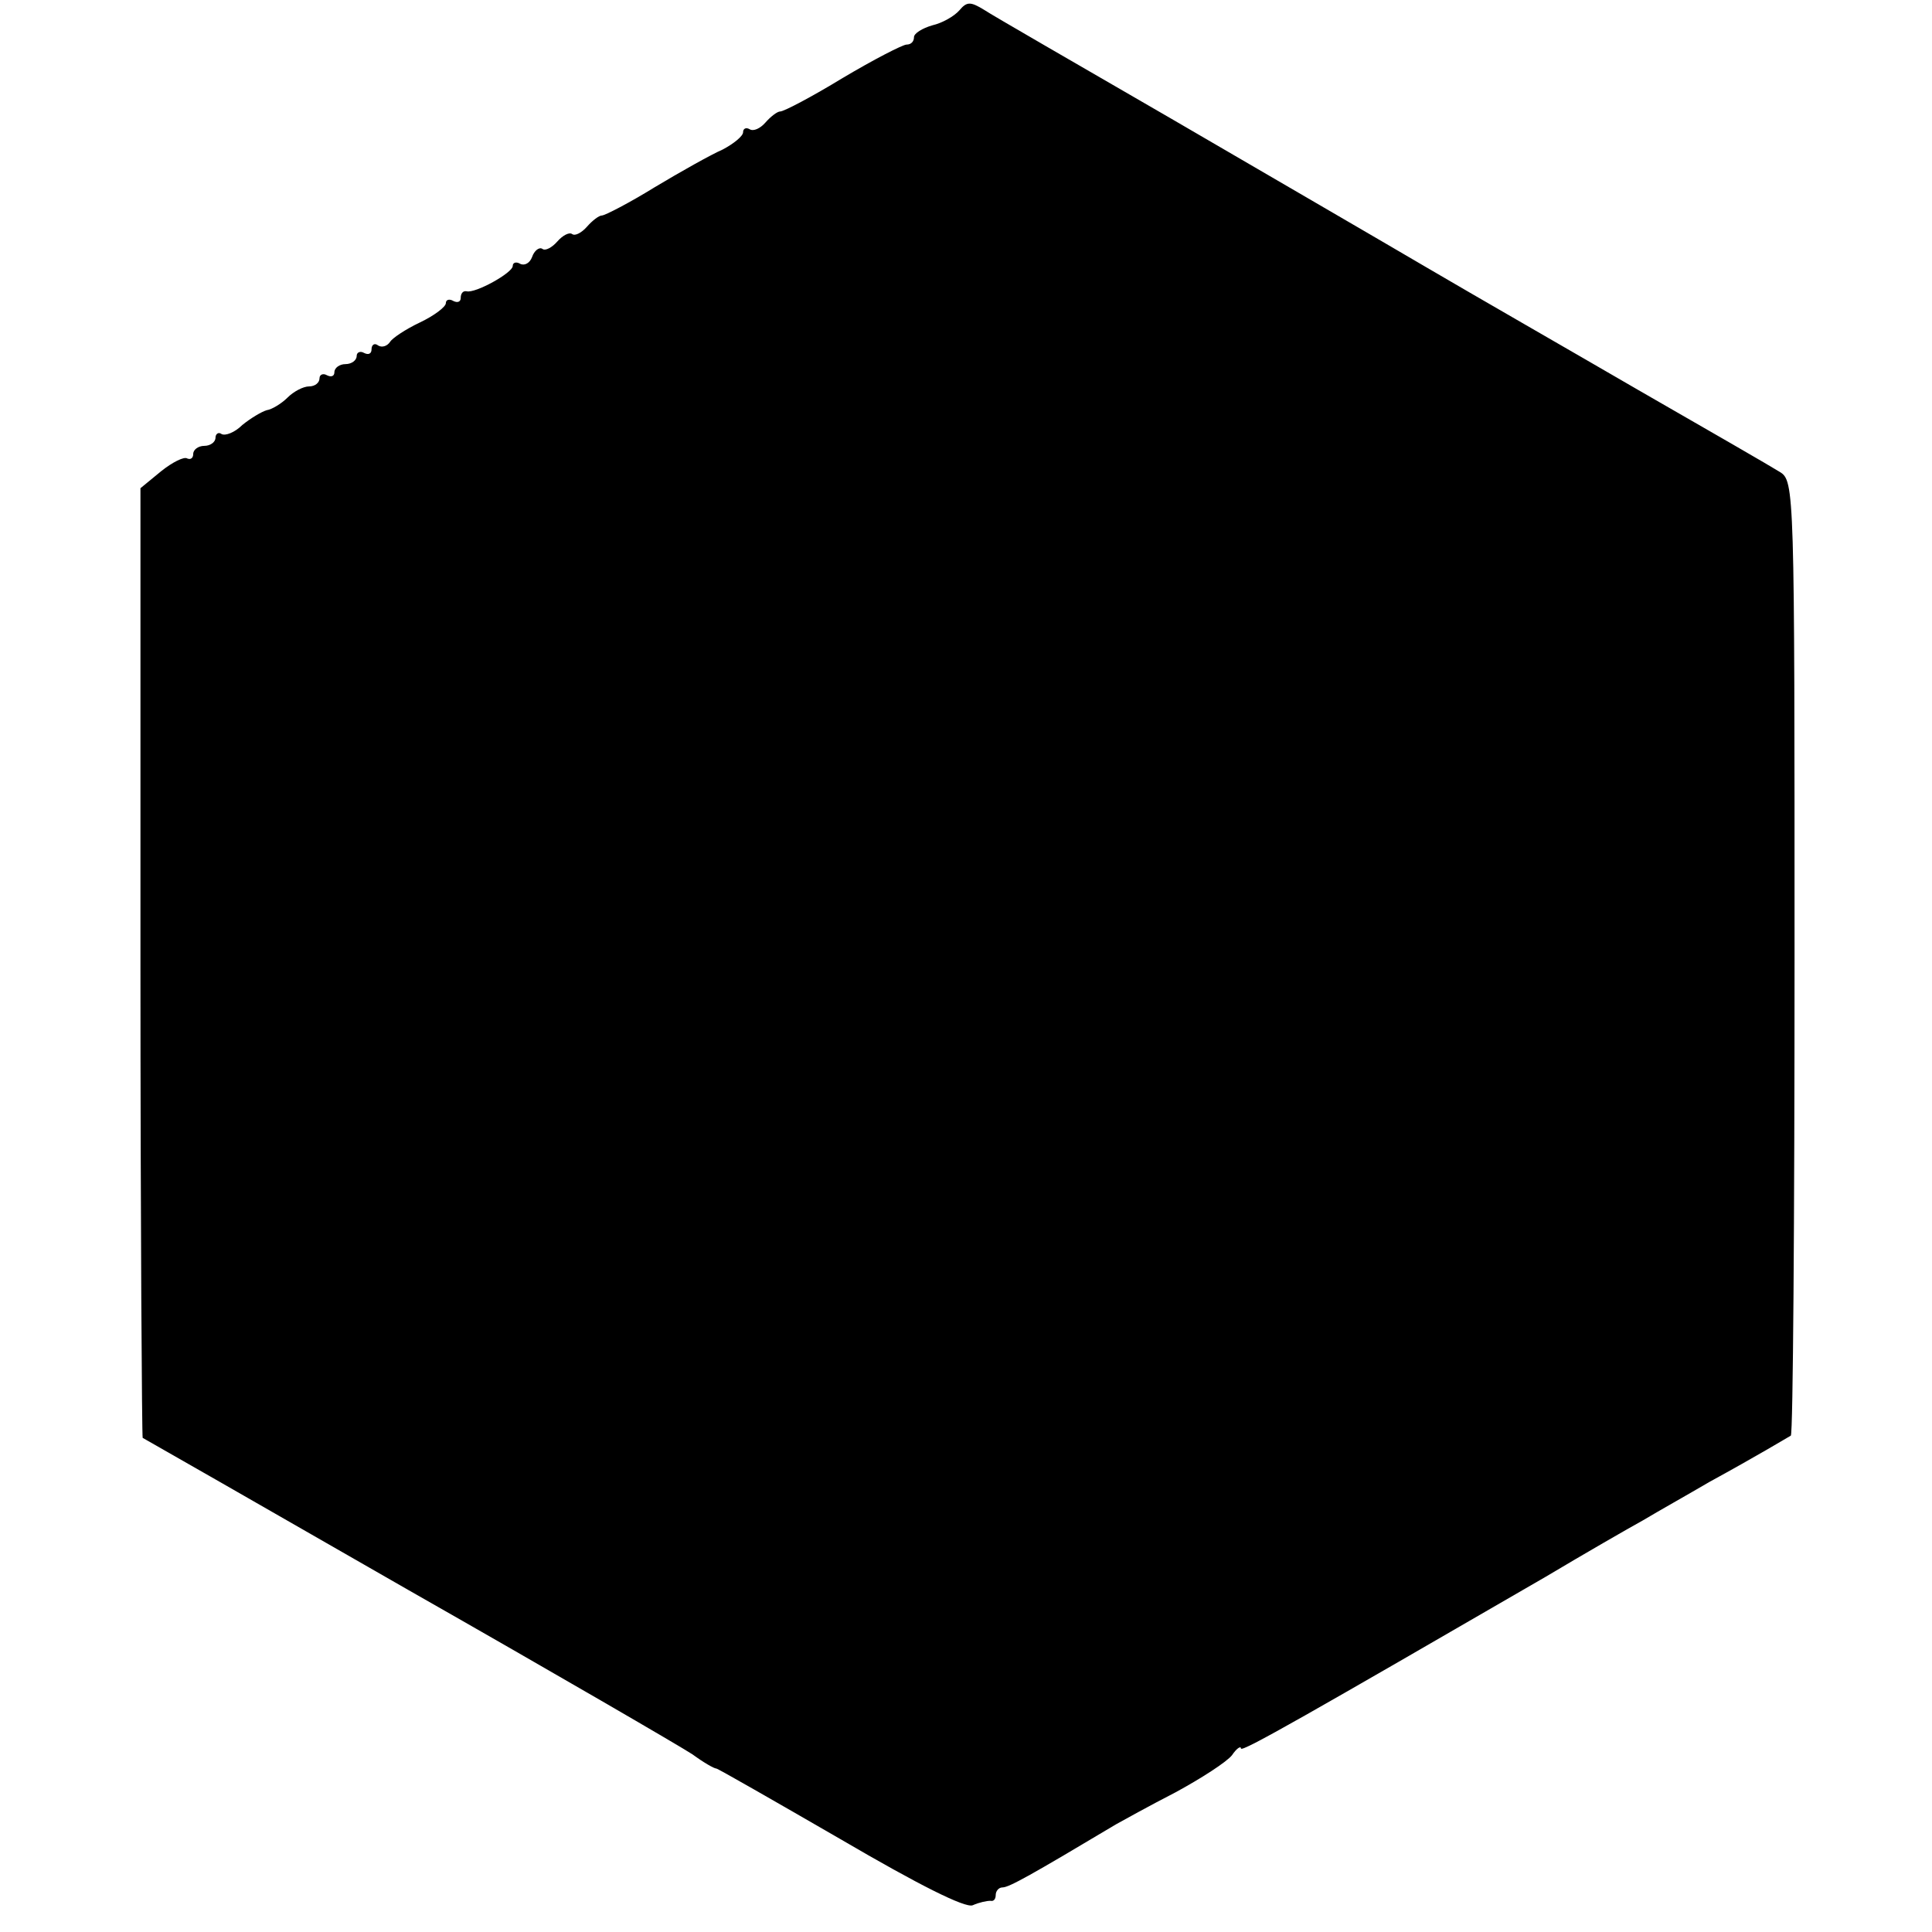 <?xml version="1.0" standalone="no"?>
<!DOCTYPE svg PUBLIC "-//W3C//DTD SVG 20010904//EN"
 "http://www.w3.org/TR/2001/REC-SVG-20010904/DTD/svg10.dtd">
<svg version="1.0" xmlns="http://www.w3.org/2000/svg"
 width="260pt" height="260pt" viewBox="0 0 260 260"
 preserveAspectRatio="xMidYMid meet">
<g transform="translate(0,260) scale(0.1,-0.1)"
fill="#000000" stroke="none">
<path d="M1291 2586 c-7 -8 -23 -17 -36 -20 -14 -4 -25 -11 -25 -16 0 -6 -4
-10 -10 -10 -5 0 -44 -20 -86 -45 -41 -25 -79 -45 -84 -45 -4 0 -13 -7 -20
-15 -7 -8 -16 -12 -21 -9 -5 3 -9 1 -9 -4 0 -5 -12 -15 -27 -23 -16 -7 -57
-30 -92 -51 -34 -21 -67 -38 -71 -38 -4 0 -13 -7 -20 -15 -7 -8 -16 -13 -20
-10 -4 3 -13 -2 -20 -10 -7 -8 -16 -13 -20 -10 -4 3 -11 -2 -14 -11 -3 -8 -10
-12 -16 -9 -5 3 -10 2 -10 -3 0 -9 -50 -37 -62 -34 -5 1 -8 -3 -8 -9 0 -5 -4
-7 -10 -4 -5 3 -10 2 -10 -3 0 -5 -16 -17 -35 -26 -19 -9 -37 -21 -40 -26 -4
-6 -11 -8 -16 -5 -5 4 -9 1 -9 -5 0 -6 -4 -8 -10 -5 -5 3 -10 1 -10 -4 0 -6
-7 -11 -15 -11 -8 0 -15 -5 -15 -11 0 -5 -4 -7 -10 -4 -5 3 -10 1 -10 -4 0 -6
-6 -11 -14 -11 -8 0 -21 -7 -29 -15 -8 -8 -21 -16 -28 -17 -7 -2 -22 -11 -33
-20 -10 -10 -23 -15 -28 -12 -4 3 -8 0 -8 -5 0 -6 -7 -11 -15 -11 -8 0 -15 -5
-15 -11 0 -5 -3 -8 -8 -6 -4 3 -20 -5 -35 -17 l-28 -23 0 -638 c0 -351 2 -639
3 -640 2 -1 163 -93 358 -205 195 -111 367 -211 382 -221 15 -11 29 -19 32
-19 2 0 77 -43 167 -95 106 -62 168 -93 178 -89 9 4 19 6 24 6 4 -1 7 2 7 8 0
5 4 10 9 10 9 0 39 17 153 85 9 5 45 25 80 43 35 19 69 41 76 50 6 9 12 13 12
9 0 -6 94 48 410 231 52 31 111 65 131 76 20 12 61 35 90 52 64 35 102 58 109
62 3 2 5 292 5 644 0 630 0 641 -20 653 -11 7 -96 56 -190 110 -93 54 -222
128 -285 165 -63 37 -218 127 -345 201 -126 73 -239 138 -251 146 -18 11 -23
11 -33 -1z"/>
</g>
</svg>
